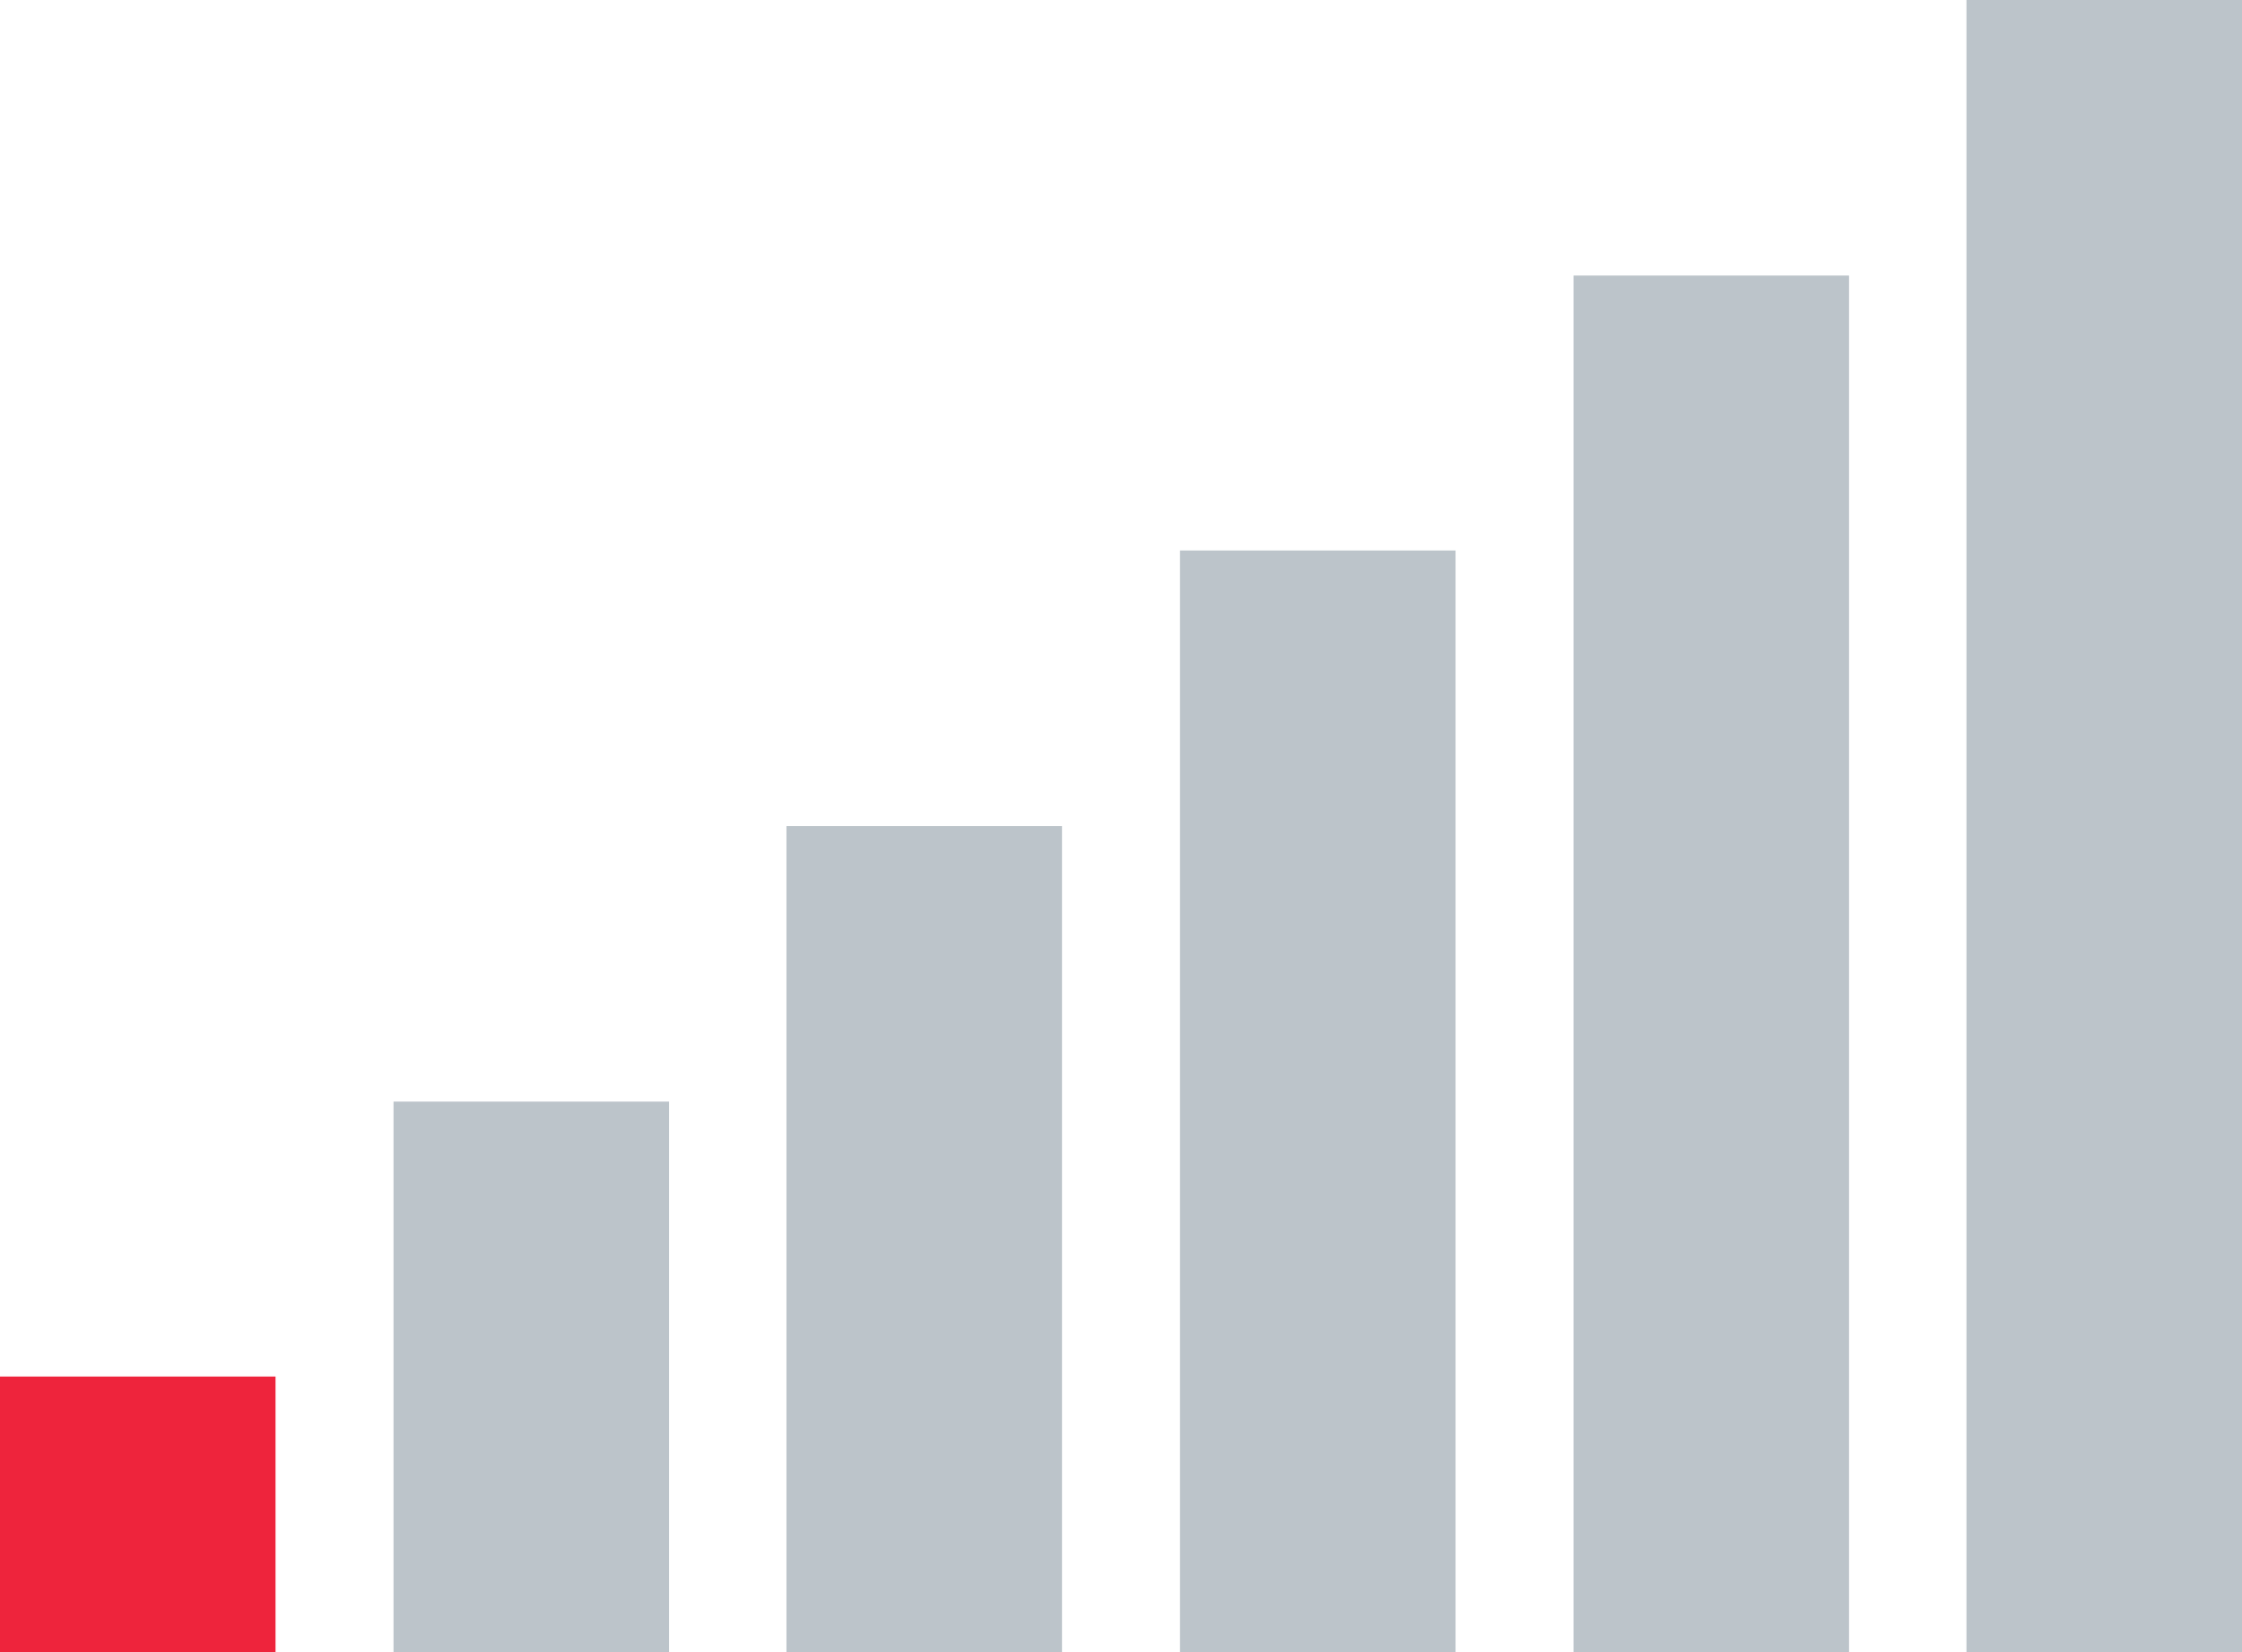 <svg id="Layer_1" data-name="Layer 1" xmlns="http://www.w3.org/2000/svg" viewBox="0 0 38 28"><defs><style>.cls-1{fill:#ee243c;}.cls-2{fill:#7b8b96;opacity:0.5;}</style></defs><title>level1</title><rect class="cls-1" y="23.33" width="4.67" height="4.67"/><rect class="cls-2" x="33.33" width="4.67" height="28"/><rect class="cls-2" x="26.67" y="4.67" width="4.67" height="23.33"/><rect class="cls-2" x="20" y="9.33" width="4.67" height="18.67"/><rect class="cls-2" x="13.33" y="14" width="4.67" height="14"/><rect class="cls-2" x="6.67" y="18.67" width="4.67" height="9.33"/></svg>